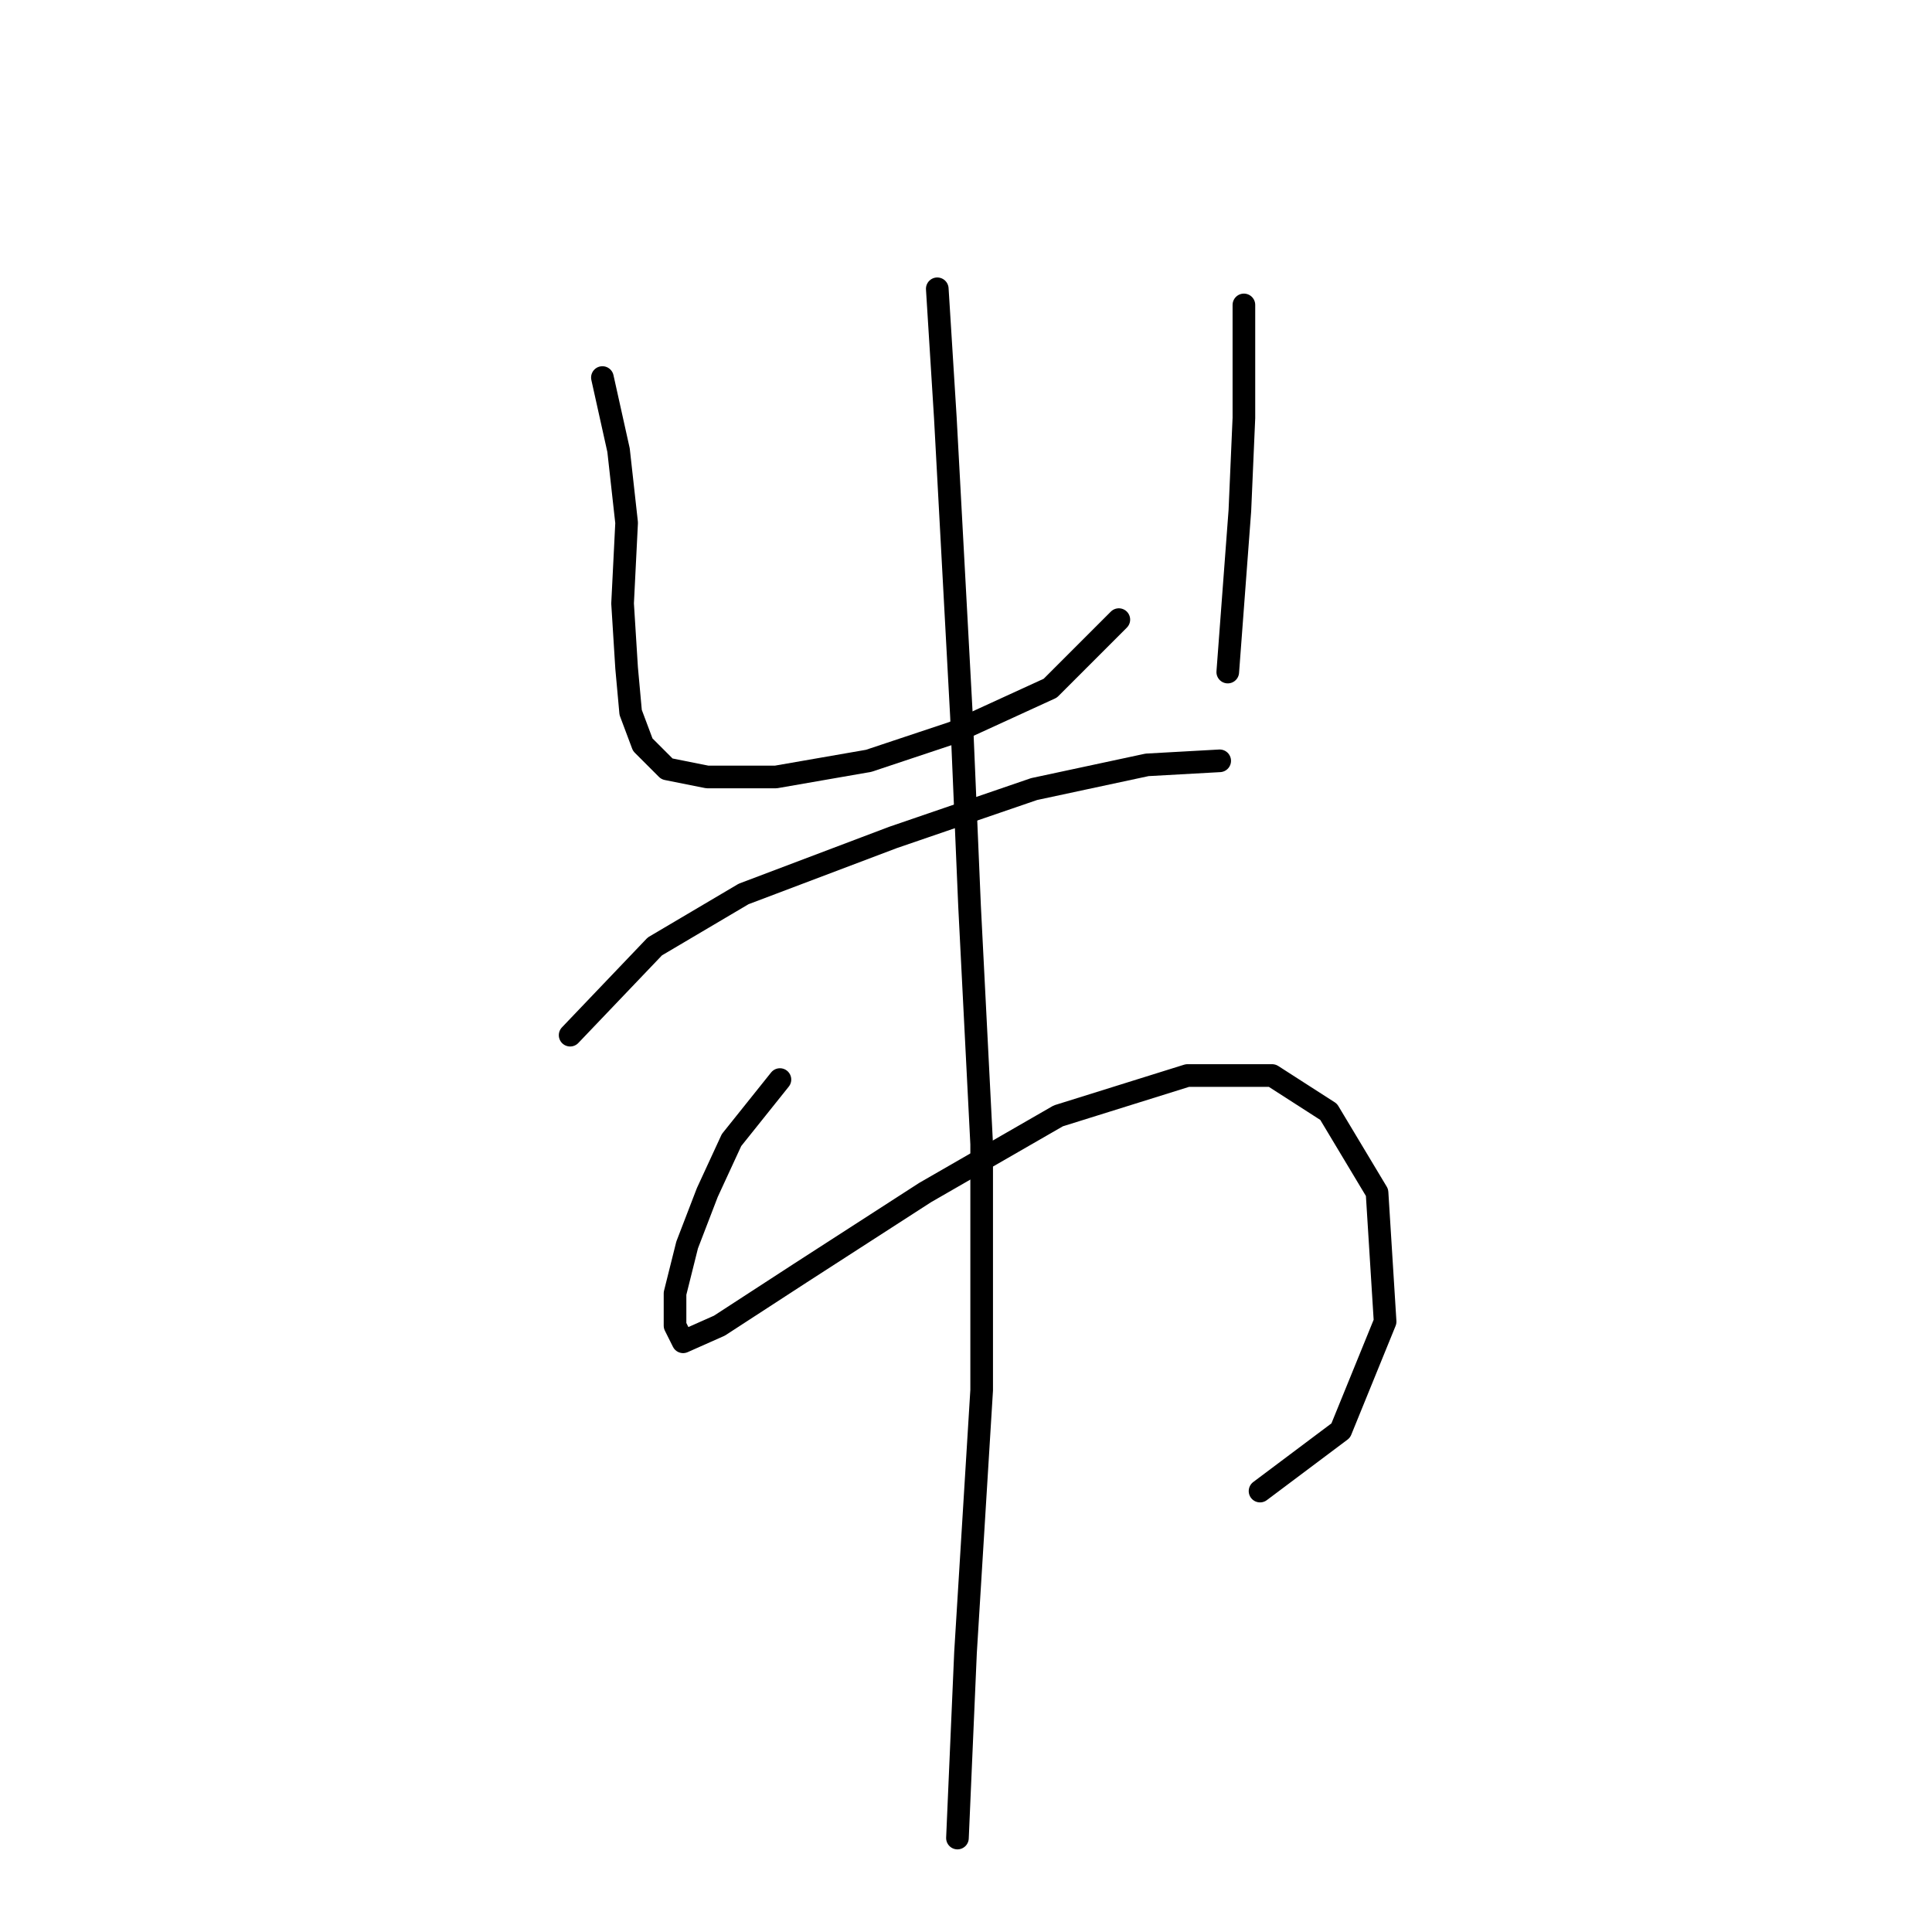 <?xml version="1.0" standalone="no"?>
    <svg width="256" height="256" xmlns="http://www.w3.org/2000/svg" version="1.1">
    <polyline stroke="black" stroke-width="3" stroke-linecap="round" fill="transparent" stroke-linejoin="round" points="79.822 50.027 81.961 59.649 83.03 69.272 82.495 79.964 83.03 88.518 83.565 94.398 85.168 98.675 88.376 101.883 93.722 102.952 102.81 102.952 115.106 100.813 126.332 97.071 139.163 91.191 148.251 82.103 148.251 82.103 " />
        <polyline stroke="black" stroke-width="3" stroke-linecap="round" fill="transparent" stroke-linejoin="round" points="164.823 40.404 164.823 55.373 164.289 67.668 162.685 89.052 162.685 89.052 " />
        <polyline stroke="black" stroke-width="3" stroke-linecap="round" fill="transparent" stroke-linejoin="round" points="75.546 137.166 86.772 125.405 98.533 118.455 118.313 110.971 137.024 104.556 151.993 101.348 161.616 100.813 161.616 100.813 " />
        <polyline stroke="black" stroke-width="3" stroke-linecap="round" fill="transparent" stroke-linejoin="round" points="103.345 143.047 96.93 151.066 93.722 158.015 91.049 164.965 89.445 171.38 89.445 175.657 90.514 177.795 95.326 175.657 106.018 168.707 122.59 158.015 140.232 147.858 157.339 142.512 168.566 142.512 176.05 147.323 182.465 158.015 183.534 175.122 177.654 189.557 166.962 197.576 166.962 197.576 " />
        <polyline stroke="black" stroke-width="3" stroke-linecap="round" fill="transparent" stroke-linejoin="round" points="124.194 38.266 125.263 55.373 127.402 94.933 128.471 120.059 130.075 151.6 130.075 184.211 127.936 218.96 126.867 243.551 126.867 243.551 " />
        </svg>